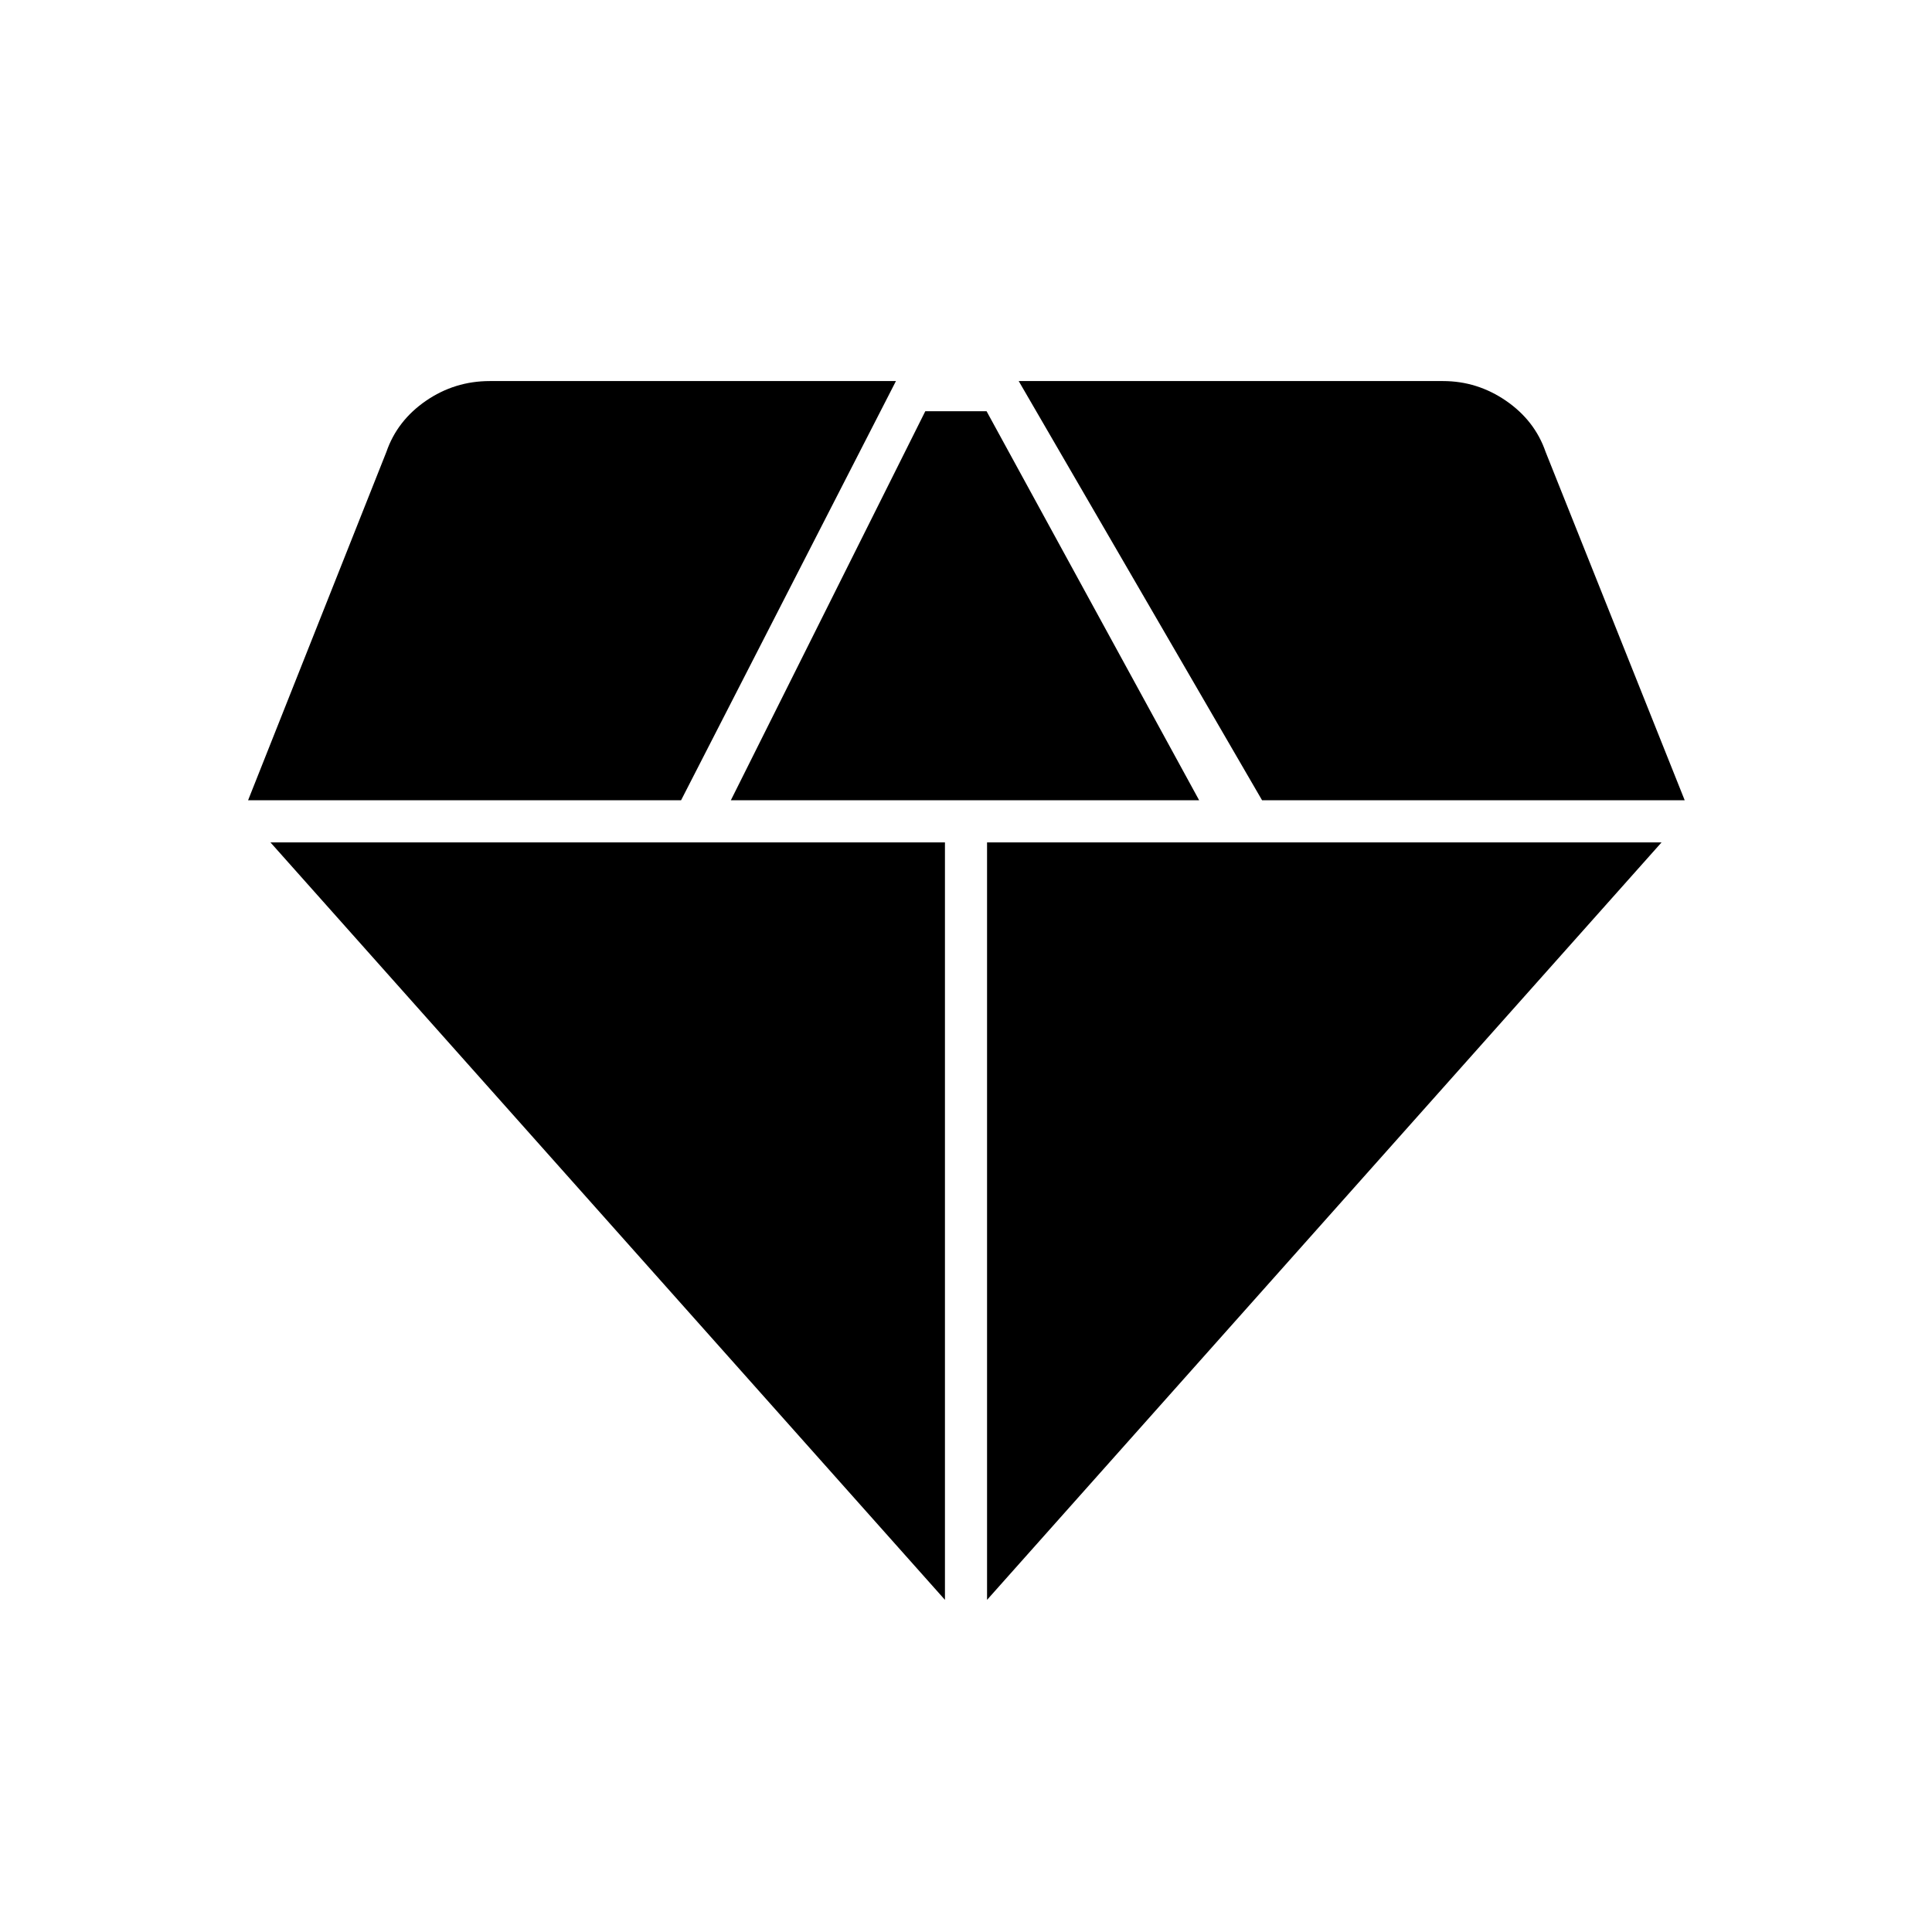 <svg xmlns="http://www.w3.org/2000/svg" height="20" viewBox="0 -960 960 960" width="20"><path d="M363.15-562.35h232.7l-105.62-193.3h-30.46l-96.62 193.3Zm106.39 397.31v-376.38H134.38l335.16 376.38Zm20.92 0 335.16-376.38H490.46v376.38Zm136.66-397.31h210L768-735.46q-5.36-15.54-19.64-25.37-14.29-9.82-31.32-9.82H506.19l120.93 208.3Zm-503.85 0h215.15l106.77-208.3H243.35q-17.42 0-31.71 9.82Q197.36-751 192-735.46l-68.73 173.11Z"/></svg>